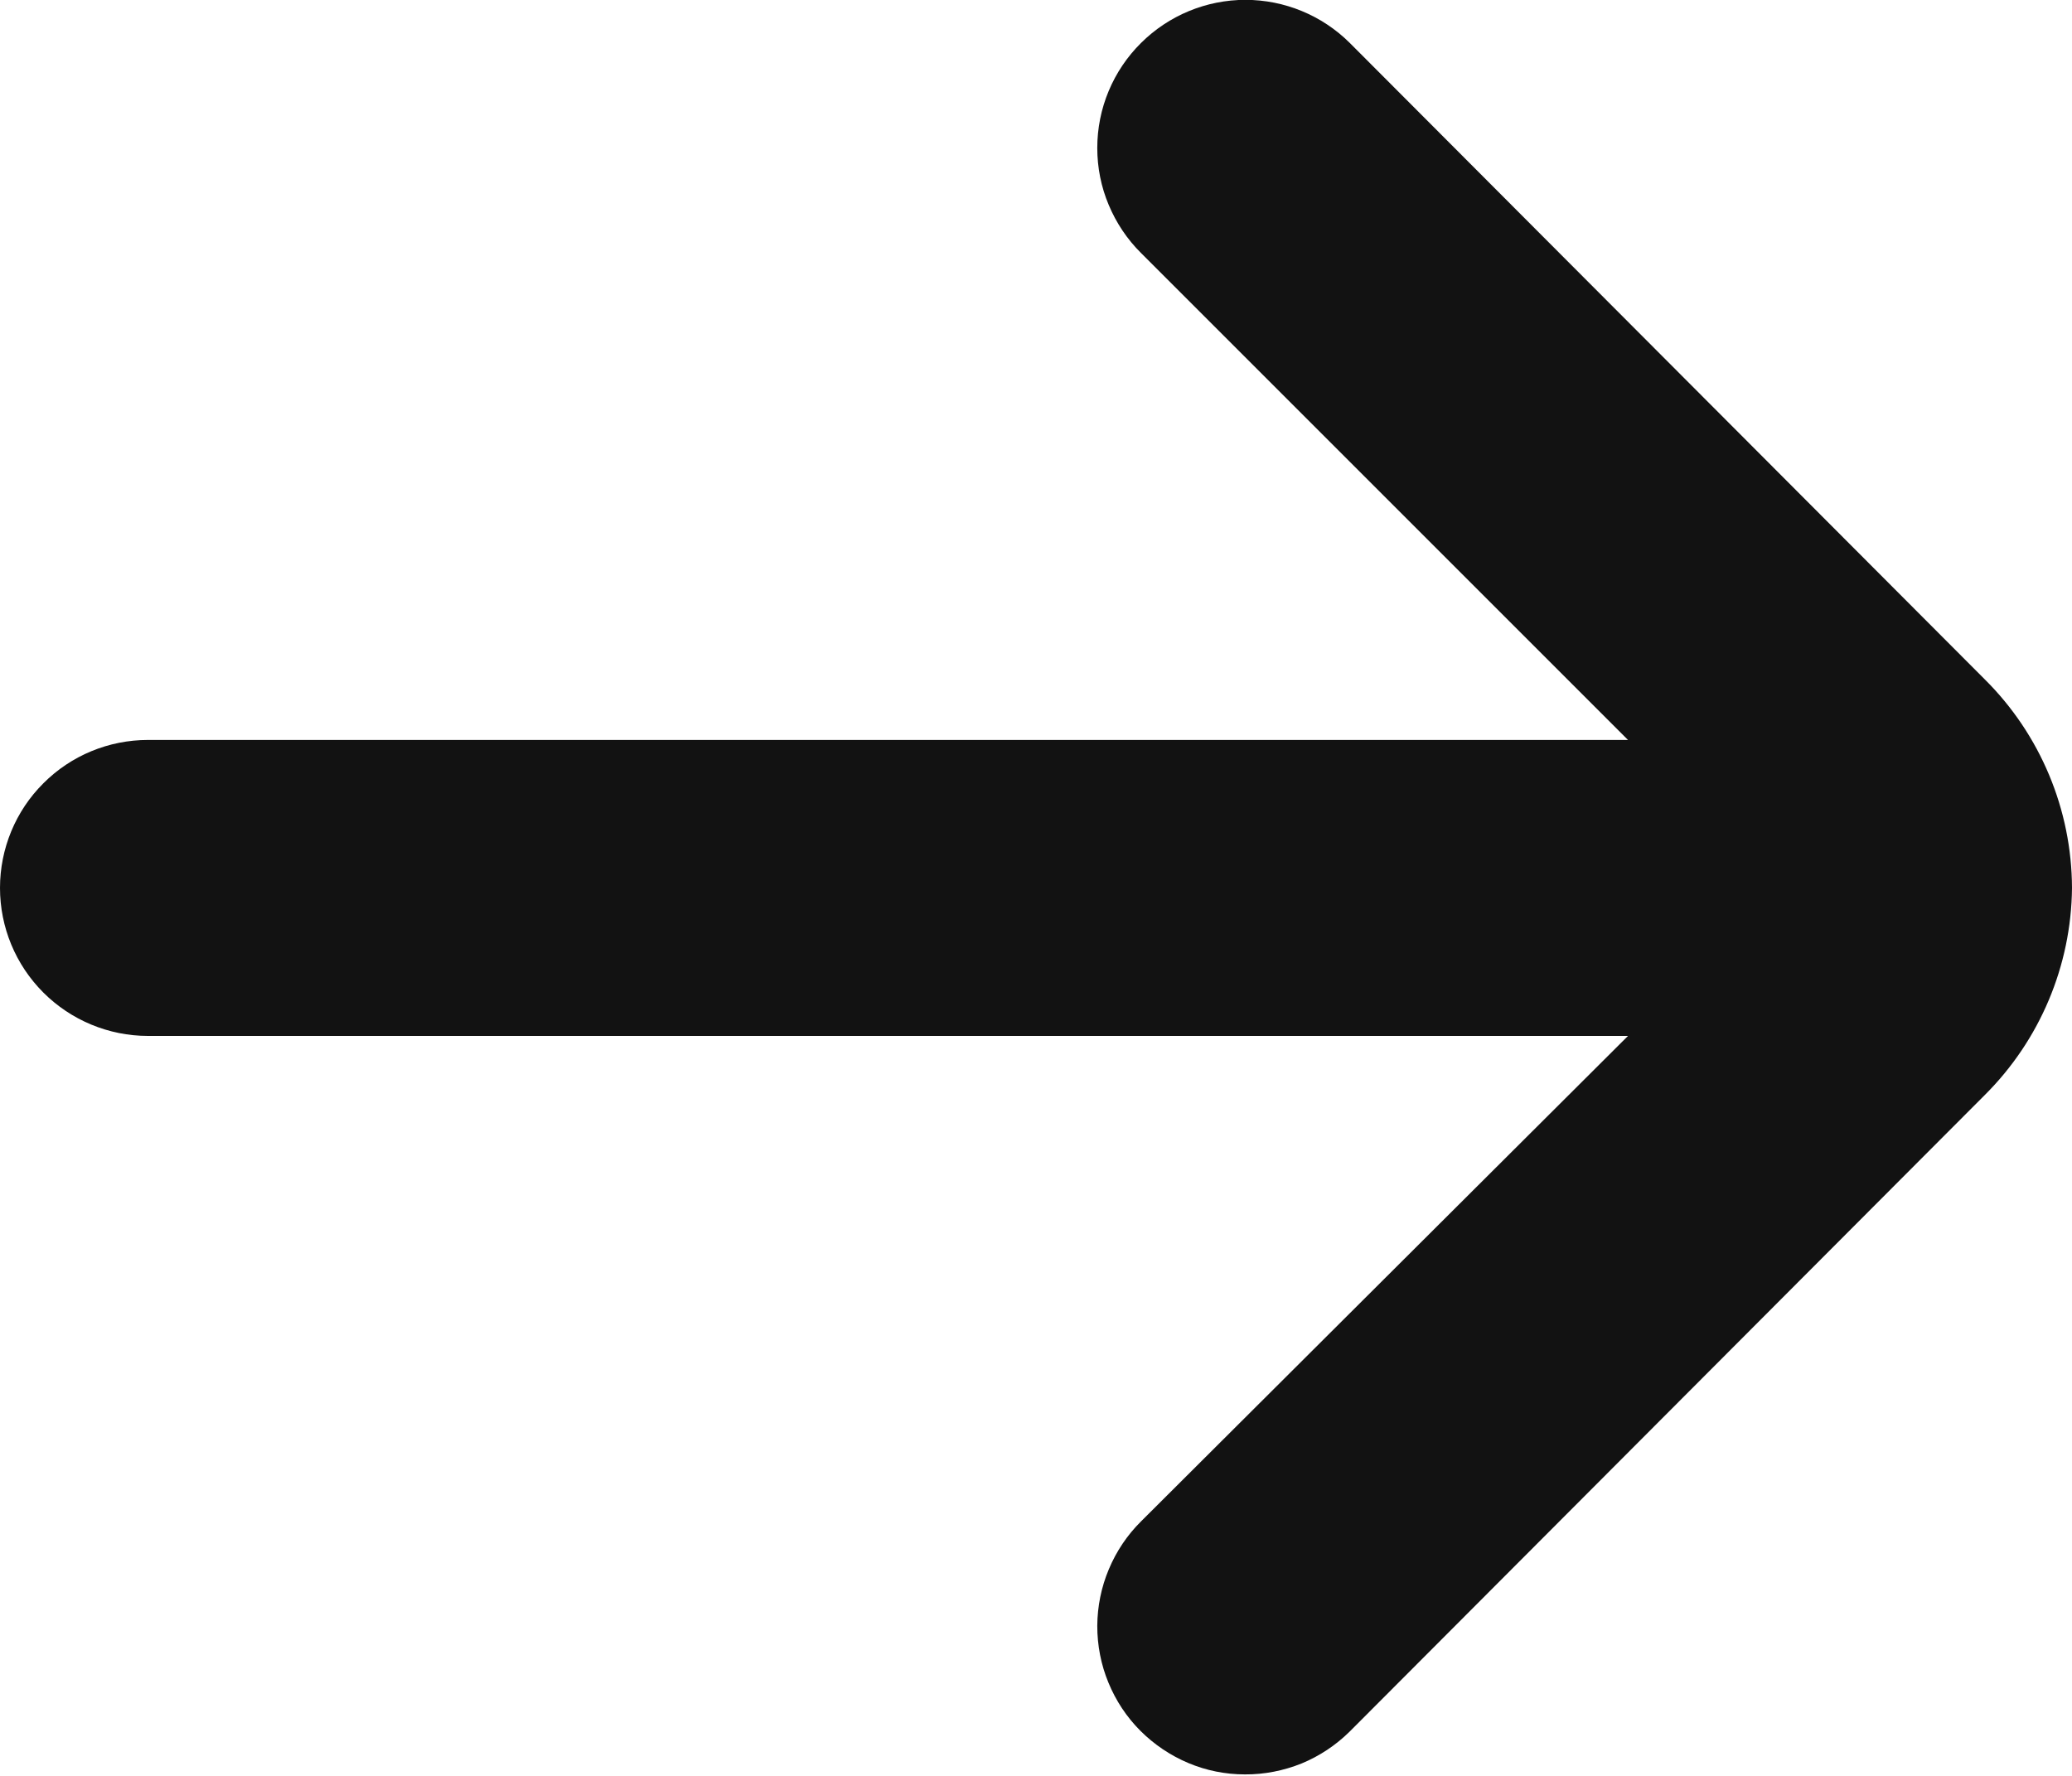 <svg width="14" height="12" viewBox="0 0 14 12" fill="none" xmlns="http://www.w3.org/2000/svg">
<path d="M1 5H11L7.71 1.71C7.616 1.617 7.542 1.506 7.491 1.384C7.44 1.263 7.414 1.132 7.414 1C7.414 0.868 7.44 0.737 7.491 0.615C7.542 0.493 7.616 0.383 7.71 0.29C7.897 0.104 8.151 -0.001 8.415 -0.001C8.679 -0.001 8.933 0.104 9.12 0.29L13.41 4.59C13.786 4.963 13.998 5.47 14 6C13.995 6.526 13.783 7.029 13.41 7.4L9.12 11.7C9.027 11.792 8.916 11.866 8.795 11.916C8.673 11.965 8.543 11.991 8.411 11.99C8.28 11.99 8.15 11.964 8.029 11.913C7.908 11.862 7.798 11.788 7.705 11.695C7.612 11.602 7.539 11.491 7.489 11.369C7.439 11.248 7.414 11.118 7.414 10.986C7.415 10.855 7.441 10.725 7.492 10.604C7.543 10.482 7.617 10.372 7.71 10.28L11 7H1C0.735 7 0.48 6.894 0.293 6.707C0.105 6.519 -1.90735e-06 6.265 -1.90735e-06 6C-1.90735e-06 5.735 0.105 5.48 0.293 5.293C0.48 5.105 0.735 5 1 5Z" fill="#121212"/>
</svg>
